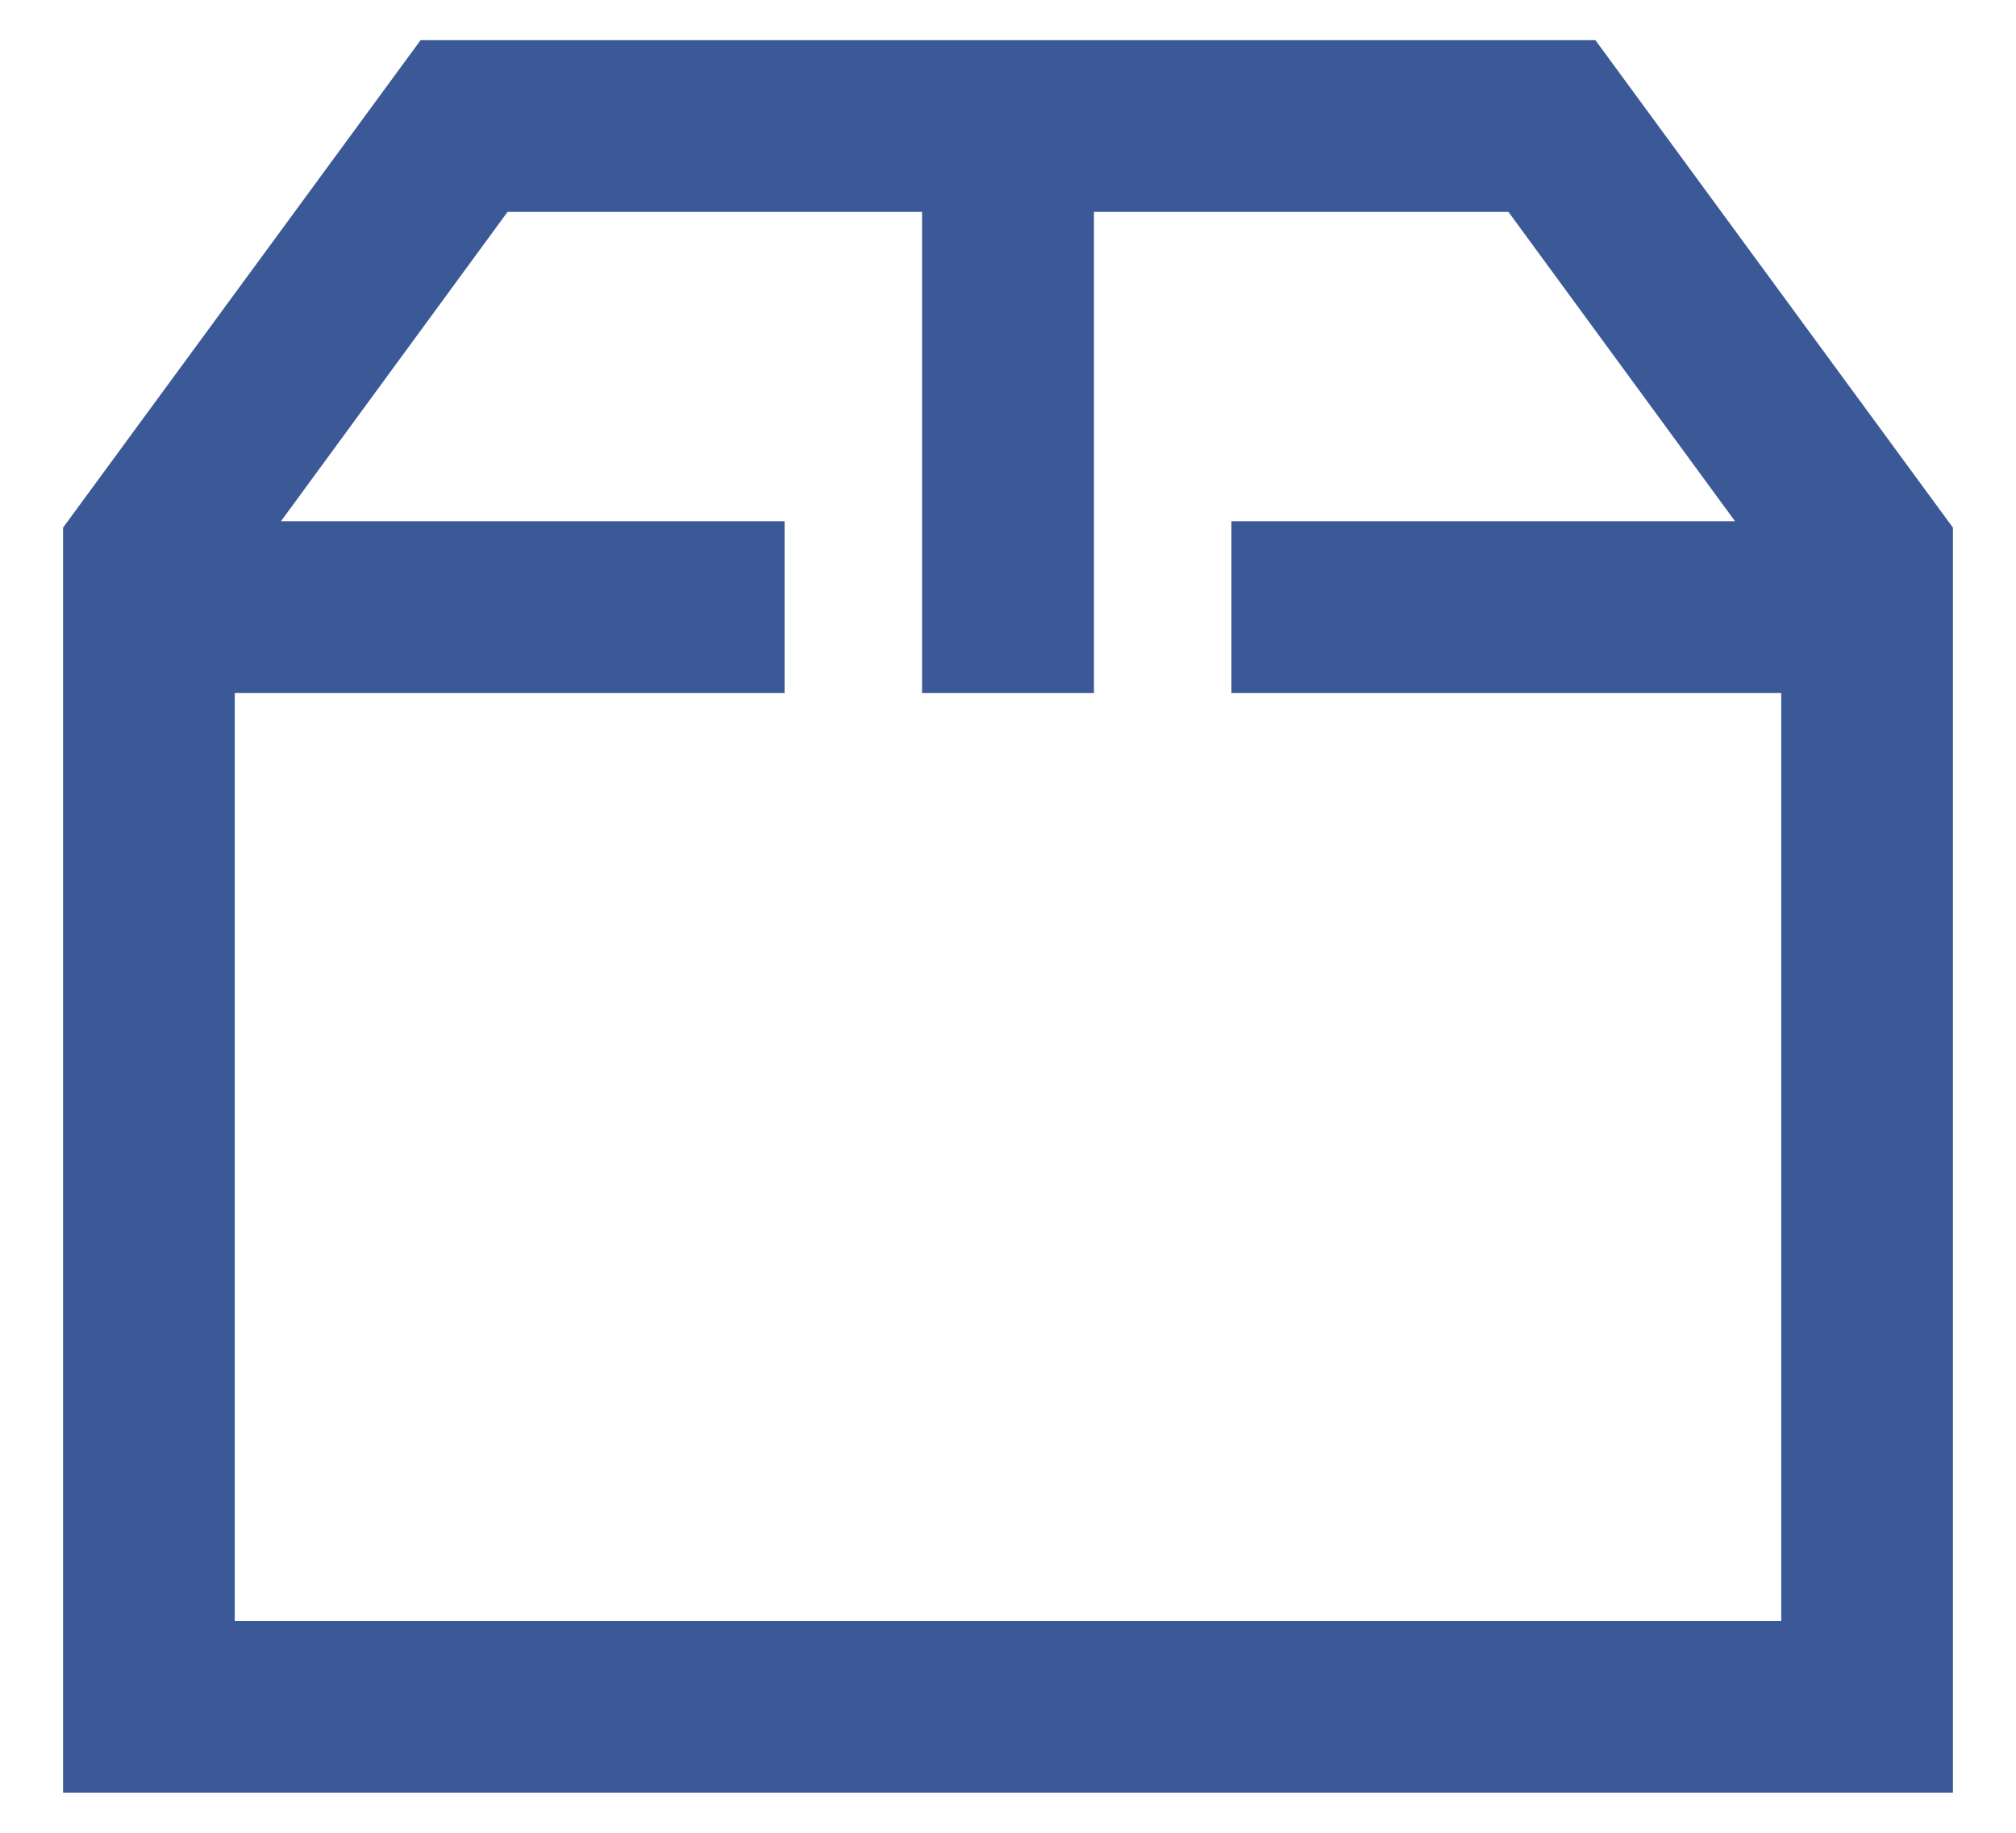 <?xml version="1.0" encoding="UTF-8" standalone="no"?>
<svg width="22px" height="20px" viewBox="0 0 22 20" version="1.1" xmlns="http://www.w3.org/2000/svg" xmlns:xlink="http://www.w3.org/1999/xlink">
    <!-- Generator: Sketch 3.6.1 (26313) - http://www.bohemiancoding.com/sketch -->
    <title>icons/order</title>
    <desc>Created with Sketch.</desc>
    <defs></defs>
    <g id="Style-Guide" stroke="none" stroke-width="1" fill="none" fill-rule="evenodd">
        <g id="Icons" transform="translate(-21, -476)">
            <g id="icons/order" transform="translate(12, 466)">
                <rect id="Frame-Copy" opacity="0.1" x="0" y="0" width="40" height="40"></rect>
                <path d="M26.41,10.438 L30.312,15.758 L30.312,29.562 L9.688,29.562 L9.688,15.758 L13.59,10.438 L26.41,10.438 Z M28.438,27.688 L28.438,17.562 L22.438,17.562 L22.438,15.688 L27.934,15.688 L25.461,12.312 L20.938,12.312 L20.938,17.562 L19.062,17.562 L19.062,12.312 L14.539,12.312 L12.066,15.688 L17.562,15.688 L17.562,17.562 L11.562,17.562 L11.562,27.688 L28.438,27.688 Z" id="box" fill="#3B5997"></path>
            </g>
        </g>
    </g>
</svg>